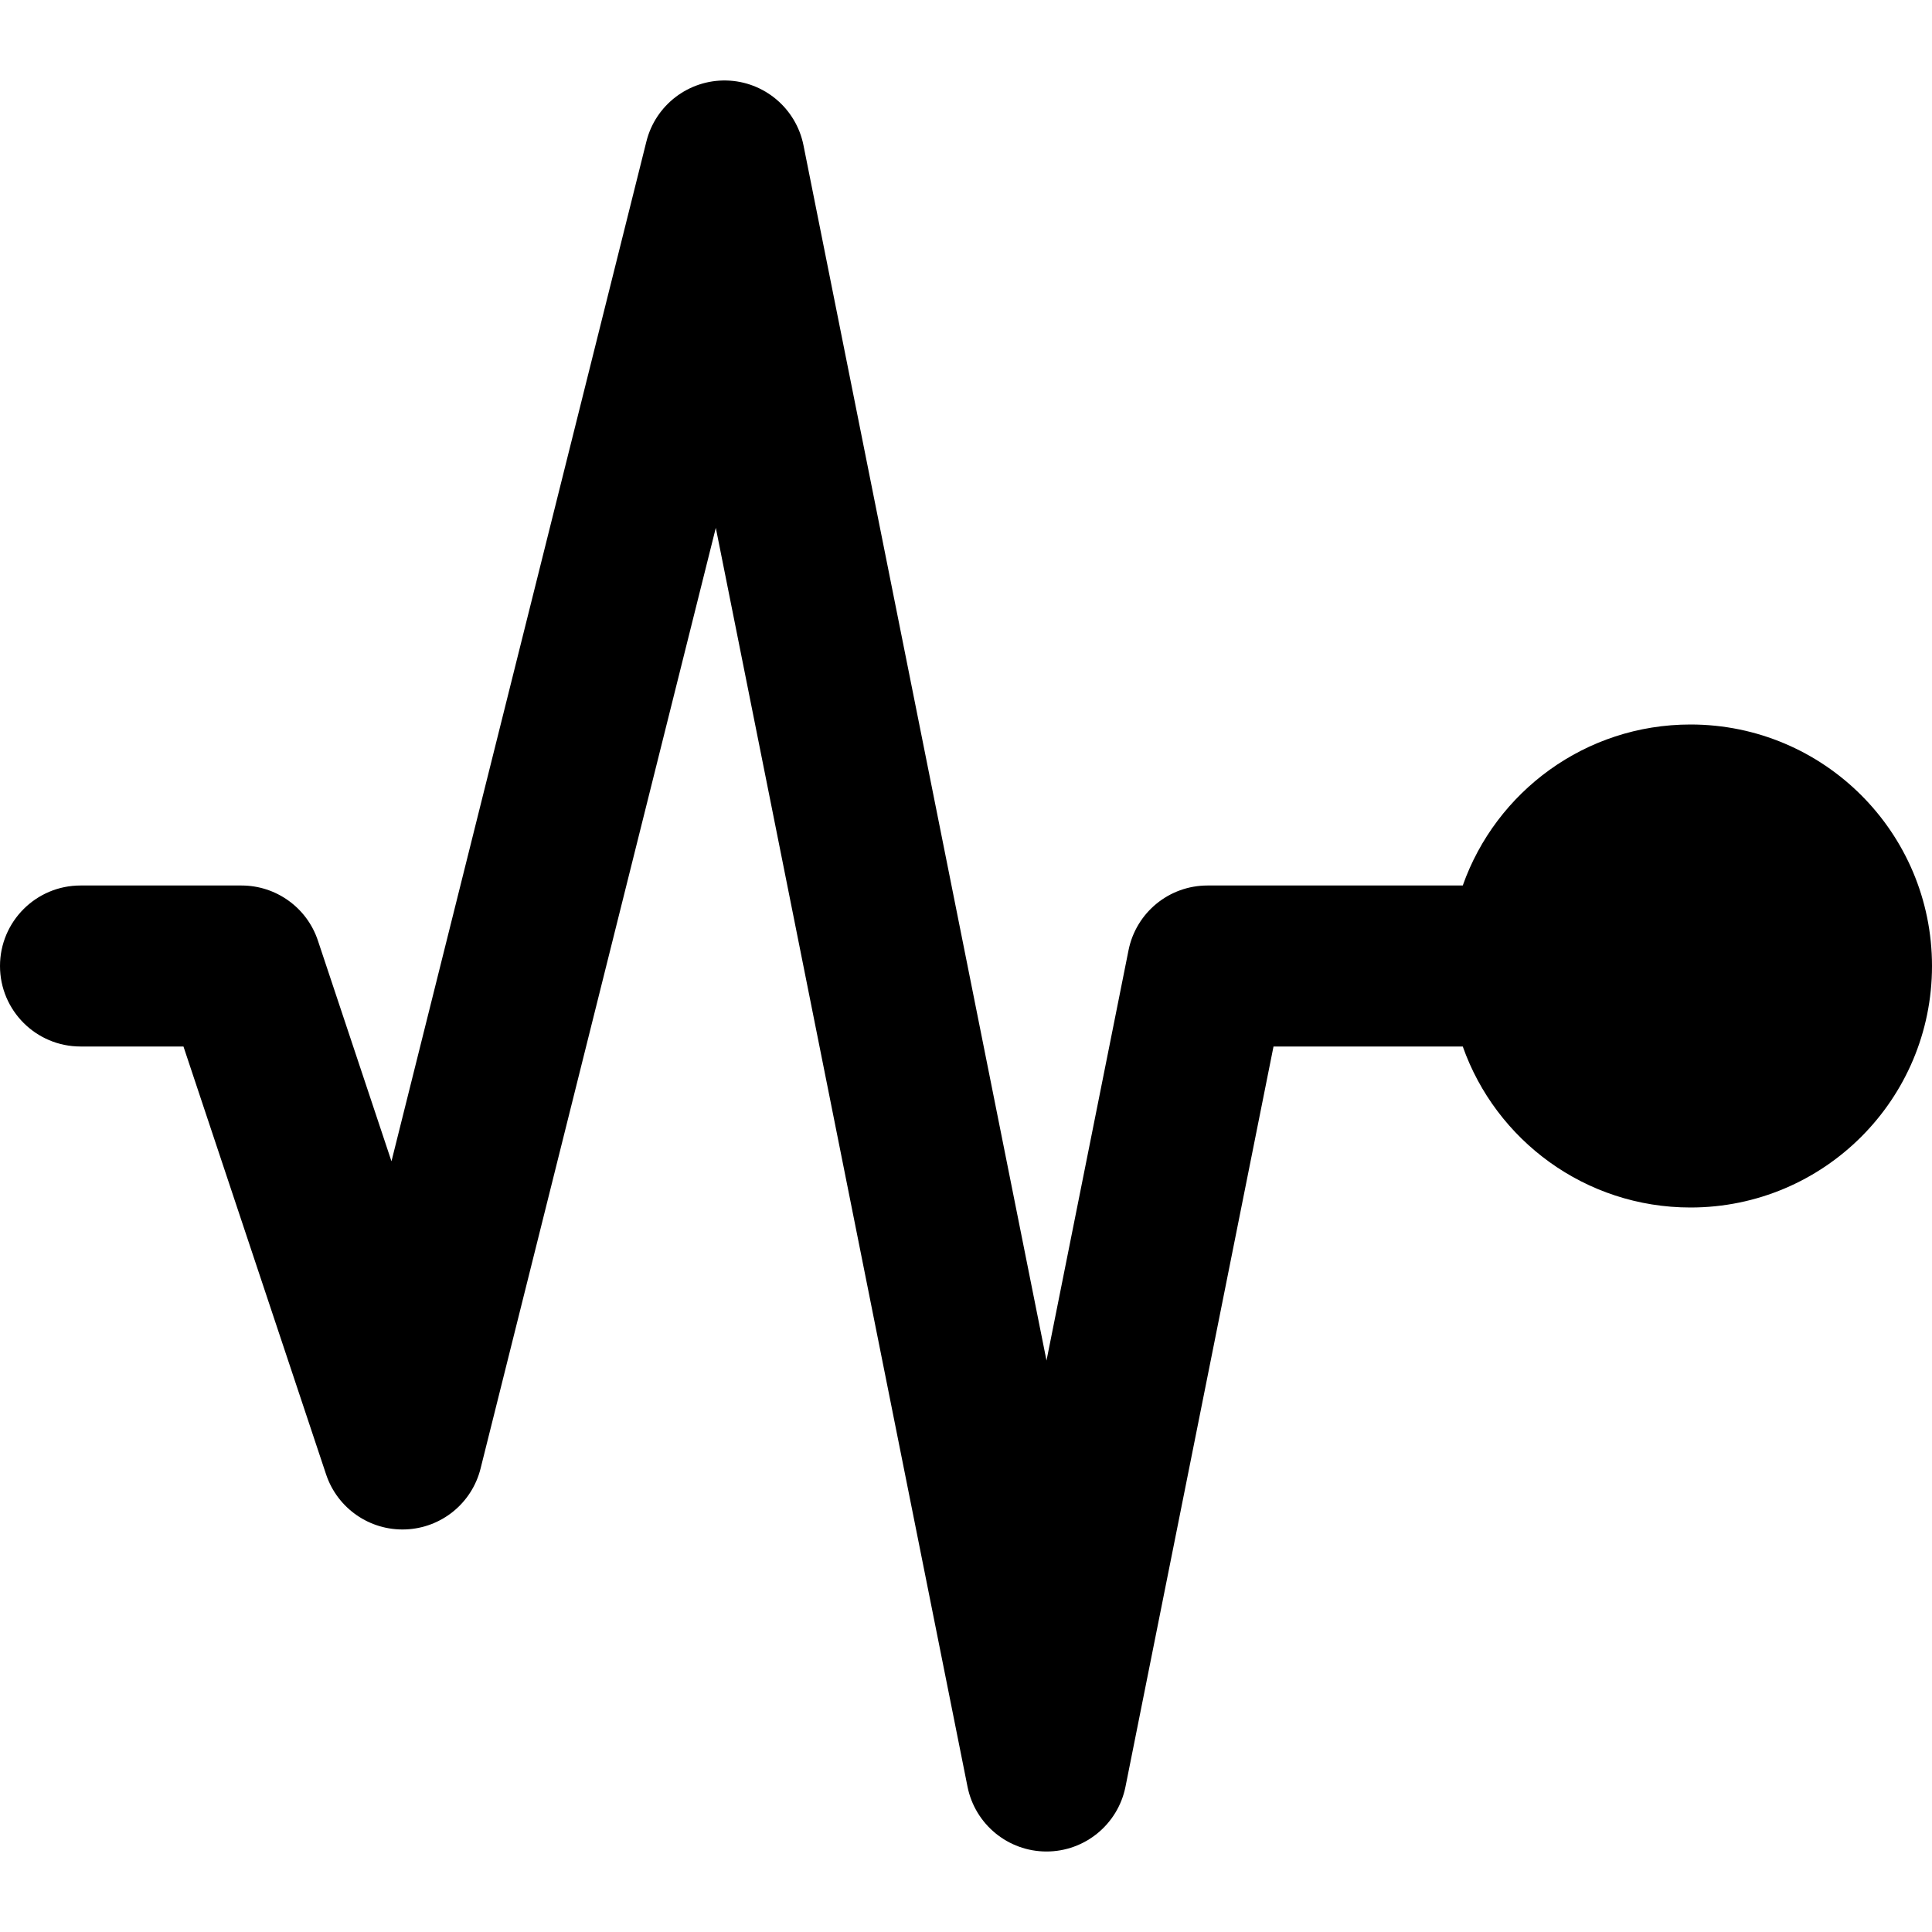 <svg width="24" height="24" viewBox="0 0 24 24" fill="none" xmlns="http://www.w3.org/2000/svg">
<path fill-rule="evenodd" clip-rule="evenodd" d="M9.981 1.804C9.889 1.345 9.491 1.011 9.024 1C8.556 0.989 8.143 1.304 8.03 1.757L4.863 14.426L3.949 11.684C3.813 11.275 3.43 11 3 11H1C0.448 11 0 11.448 0 12C0 12.552 0.448 13 1 13H2.279L4.051 18.316C4.192 18.738 4.594 19.016 5.038 18.999C5.483 18.982 5.862 18.674 5.97 18.242L8.892 6.557L12.019 22.196C12.113 22.663 12.523 23 13 23C13.477 23 13.887 22.663 13.981 22.196L15.82 13H18.171C18.582 14.165 19.694 15 21 15C22.657 15 24 13.657 24 12C24 10.343 22.657 9 21 9C19.694 9 18.582 9.835 18.171 11H15C14.523 11 14.113 11.336 14.019 11.804L13 16.901L9.981 1.804Z" fill="currentColor"/>
</svg>
